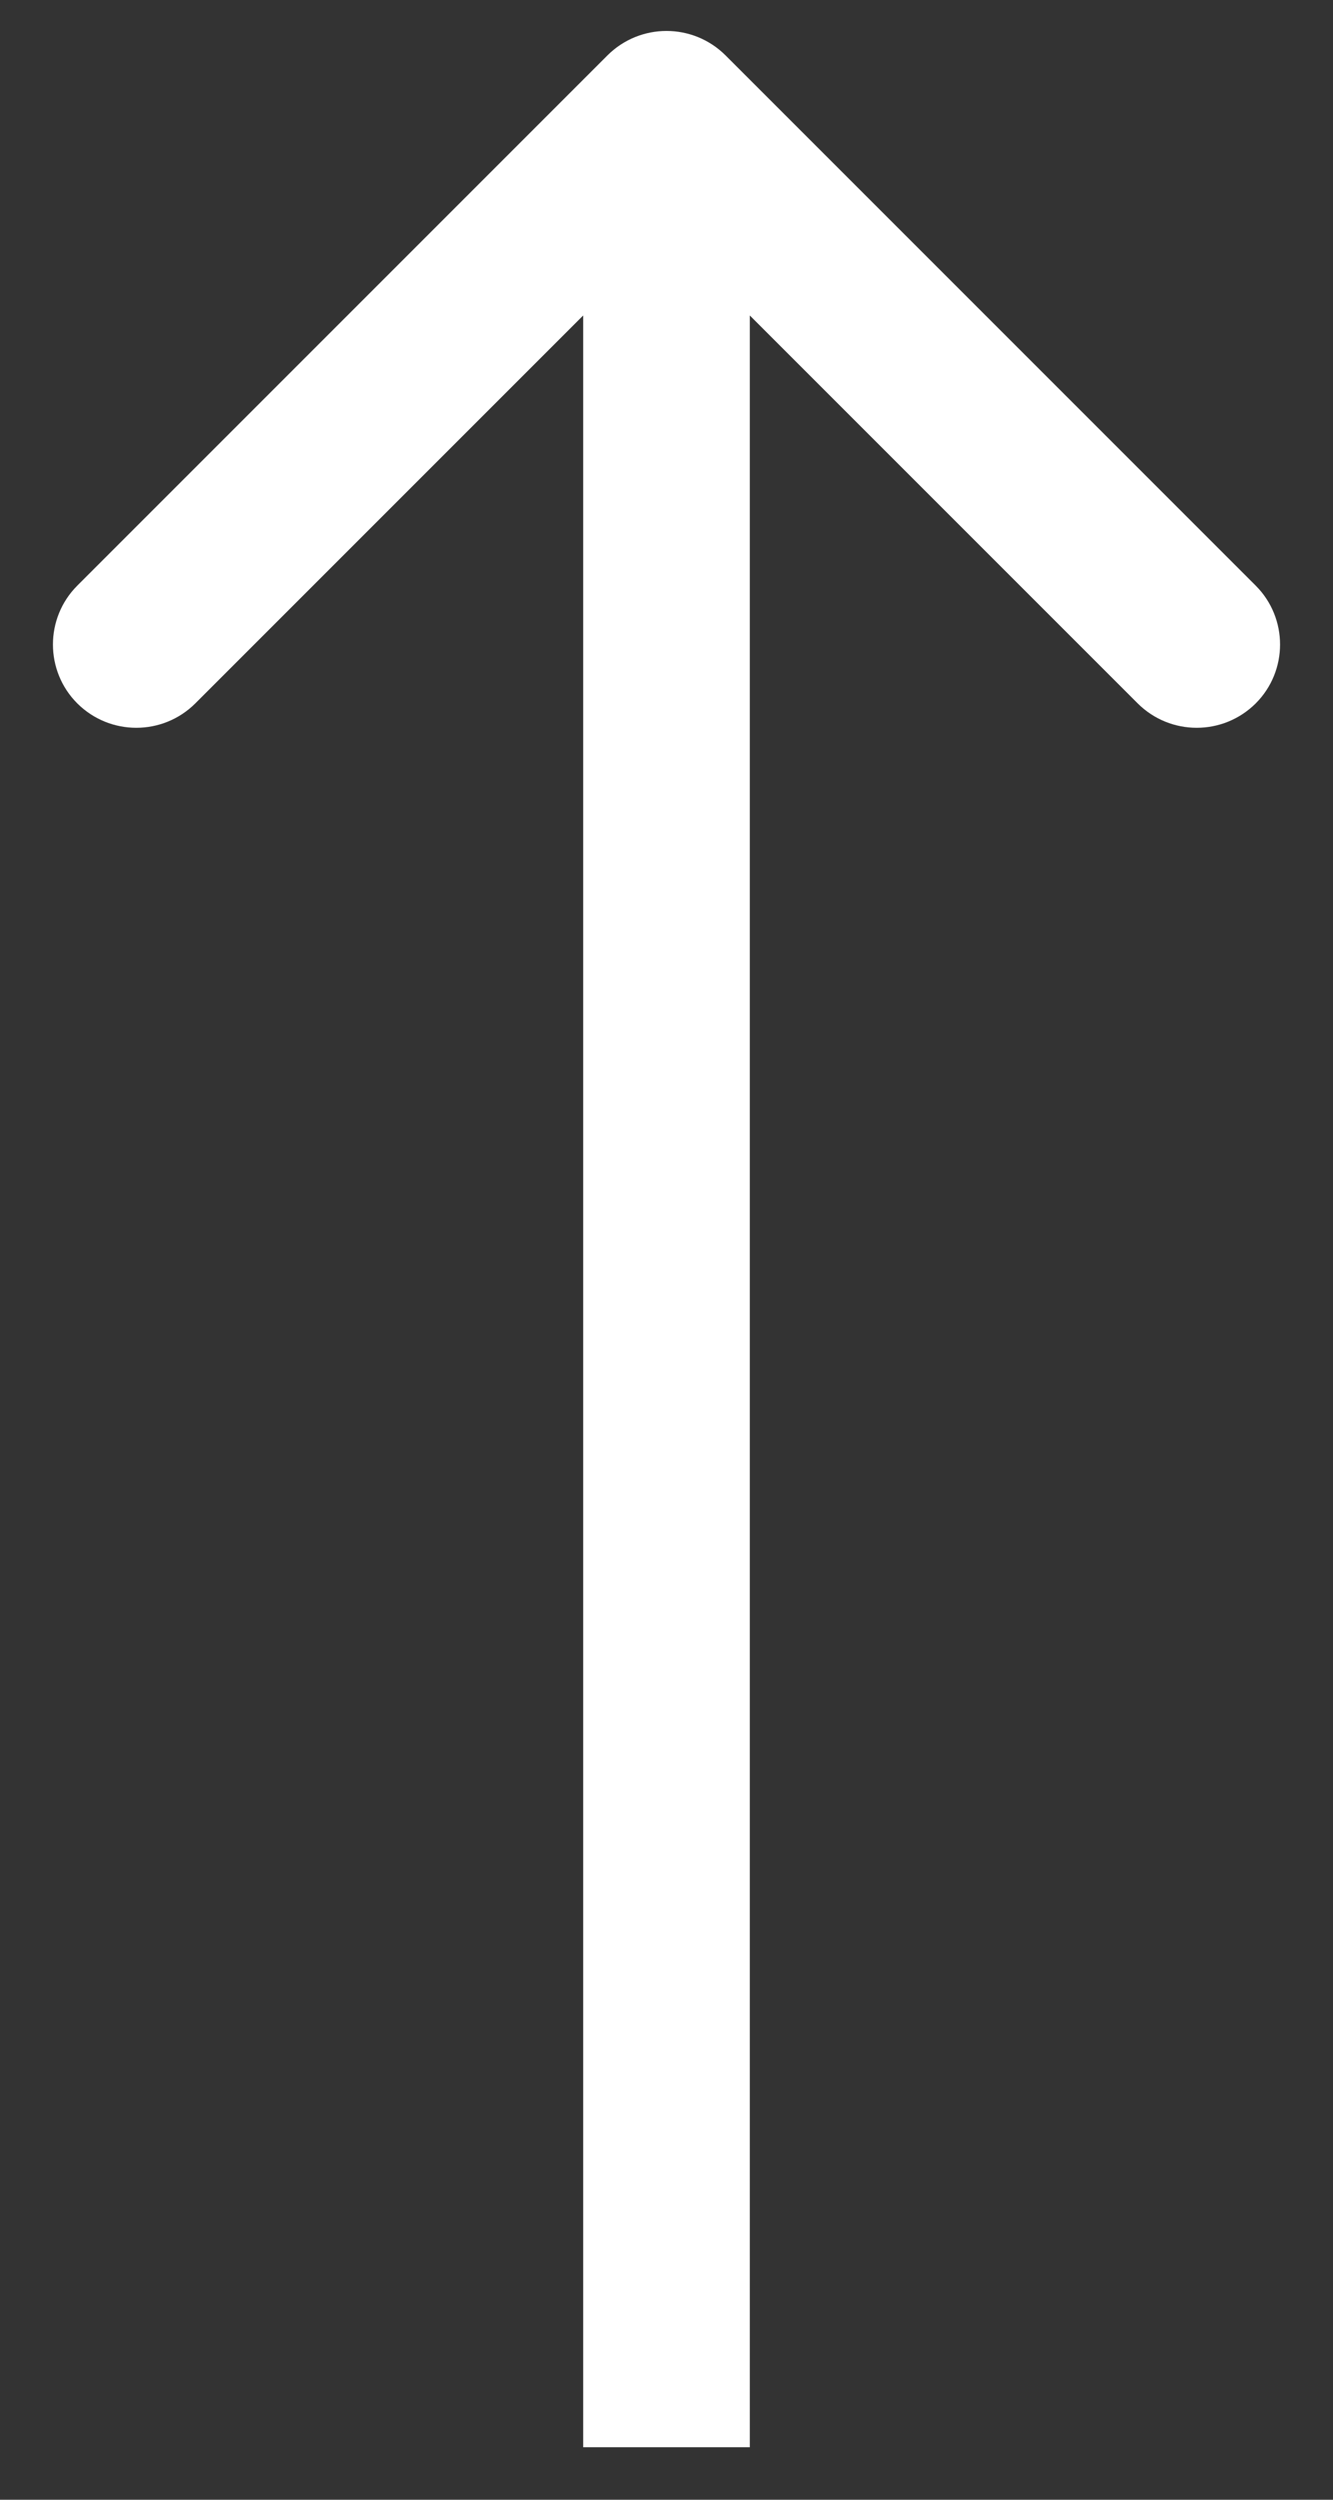 <svg width="8" height="15" viewBox="0 0 8 15" fill="none" xmlns="http://www.w3.org/2000/svg">
<rect x="0" y="0" width="8" height="15" fill="#333333" stroke="none"/>
<path d="M4.354 0.332C4.158 0.137 3.842 0.137 3.646 0.332L0.464 3.514C0.269 3.709 0.269 4.026 0.464 4.221C0.66 4.416 0.976 4.416 1.172 4.221L4 1.393L6.828 4.221C7.024 4.416 7.34 4.416 7.536 4.221C7.731 4.026 7.731 3.709 7.536 3.514L4.354 0.332ZM4.5 14.685L4.5 0.686L3.5 0.686L3.5 14.685L4.5 14.685Z" fill="white"/>
</svg>
